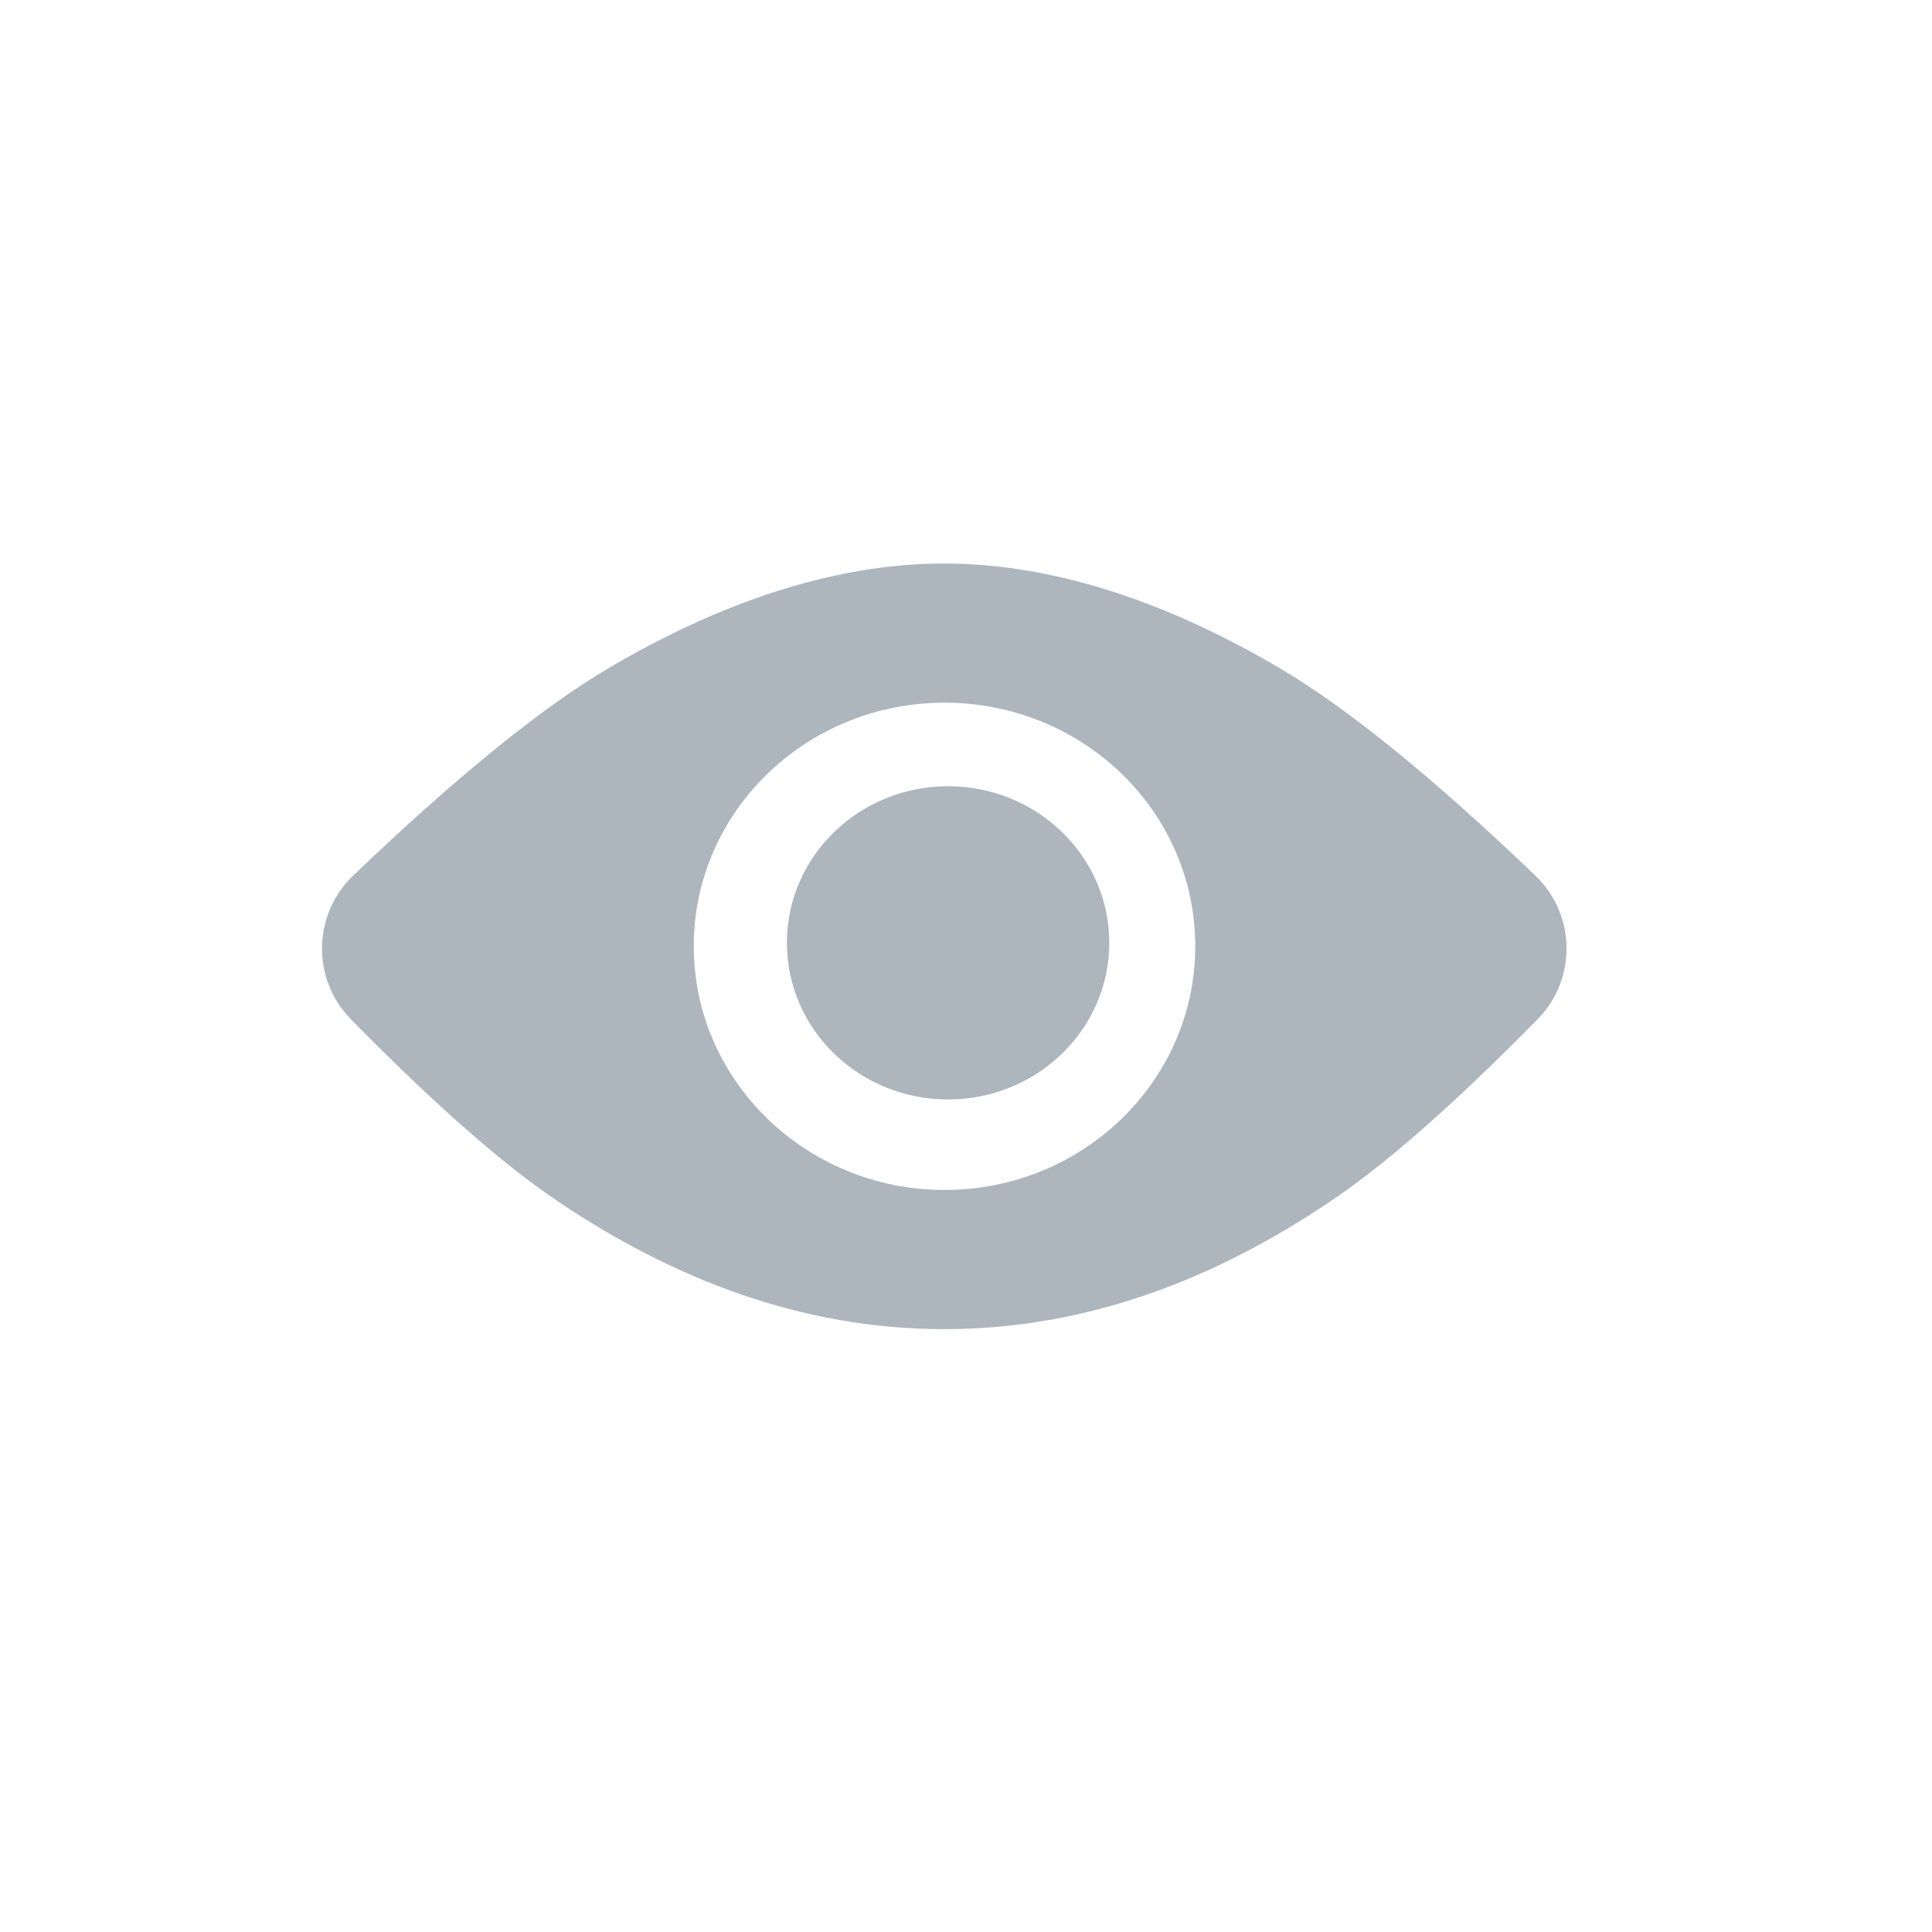 <?xml version="1.0" encoding="UTF-8"?>
<svg width="24px" height="24px" viewBox="0 0 24 24" version="1.1" xmlns="http://www.w3.org/2000/svg" xmlns:xlink="http://www.w3.org/1999/xlink">
    <!-- Generator: Sketch 51.2 (57519) - http://www.bohemiancoding.com/sketch -->
    <title>preview_post</title>
    <desc>Created with Sketch.</desc>
    <defs></defs>
    <g id="preview_post" stroke="none" stroke-width="1" fill="none" fill-rule="evenodd">
        <path d="M11.733,8.729 C13.455,8.729 14.848,10.082 14.848,11.755 C14.848,13.425 13.455,14.782 11.733,14.782 C10.014,14.782 8.618,13.425 8.618,11.755 C8.618,10.082 10.014,8.729 11.733,8.729 Z M19.073,10.877 C17.8,9.659 16.745,8.802 15.908,8.307 C14.569,7.515 13.136,7 11.728,7 C10.32,7 8.888,7.515 7.548,8.307 C6.714,8.802 5.66,9.659 4.387,10.877 L4.387,10.877 C3.887,11.356 3.869,12.15 4.348,12.65 C4.352,12.654 4.356,12.658 4.359,12.662 C5.393,13.714 6.254,14.471 6.941,14.931 C8.345,15.874 9.94,16.511 11.728,16.511 C13.521,16.511 15.115,15.874 16.515,14.931 C17.205,14.471 18.066,13.714 19.1,12.662 L19.1,12.662 C19.586,12.168 19.579,11.374 19.085,10.889 C19.081,10.885 19.077,10.881 19.073,10.877 Z M11.777,13.658 C12.883,13.658 13.78,12.787 13.78,11.712 C13.78,10.638 12.883,9.767 11.777,9.767 C10.671,9.767 9.775,10.638 9.775,11.712 C9.775,12.787 10.671,13.658 11.777,13.658 Z" id="Shape" fill="#ADB5BD"></path>
    </g>
</svg>